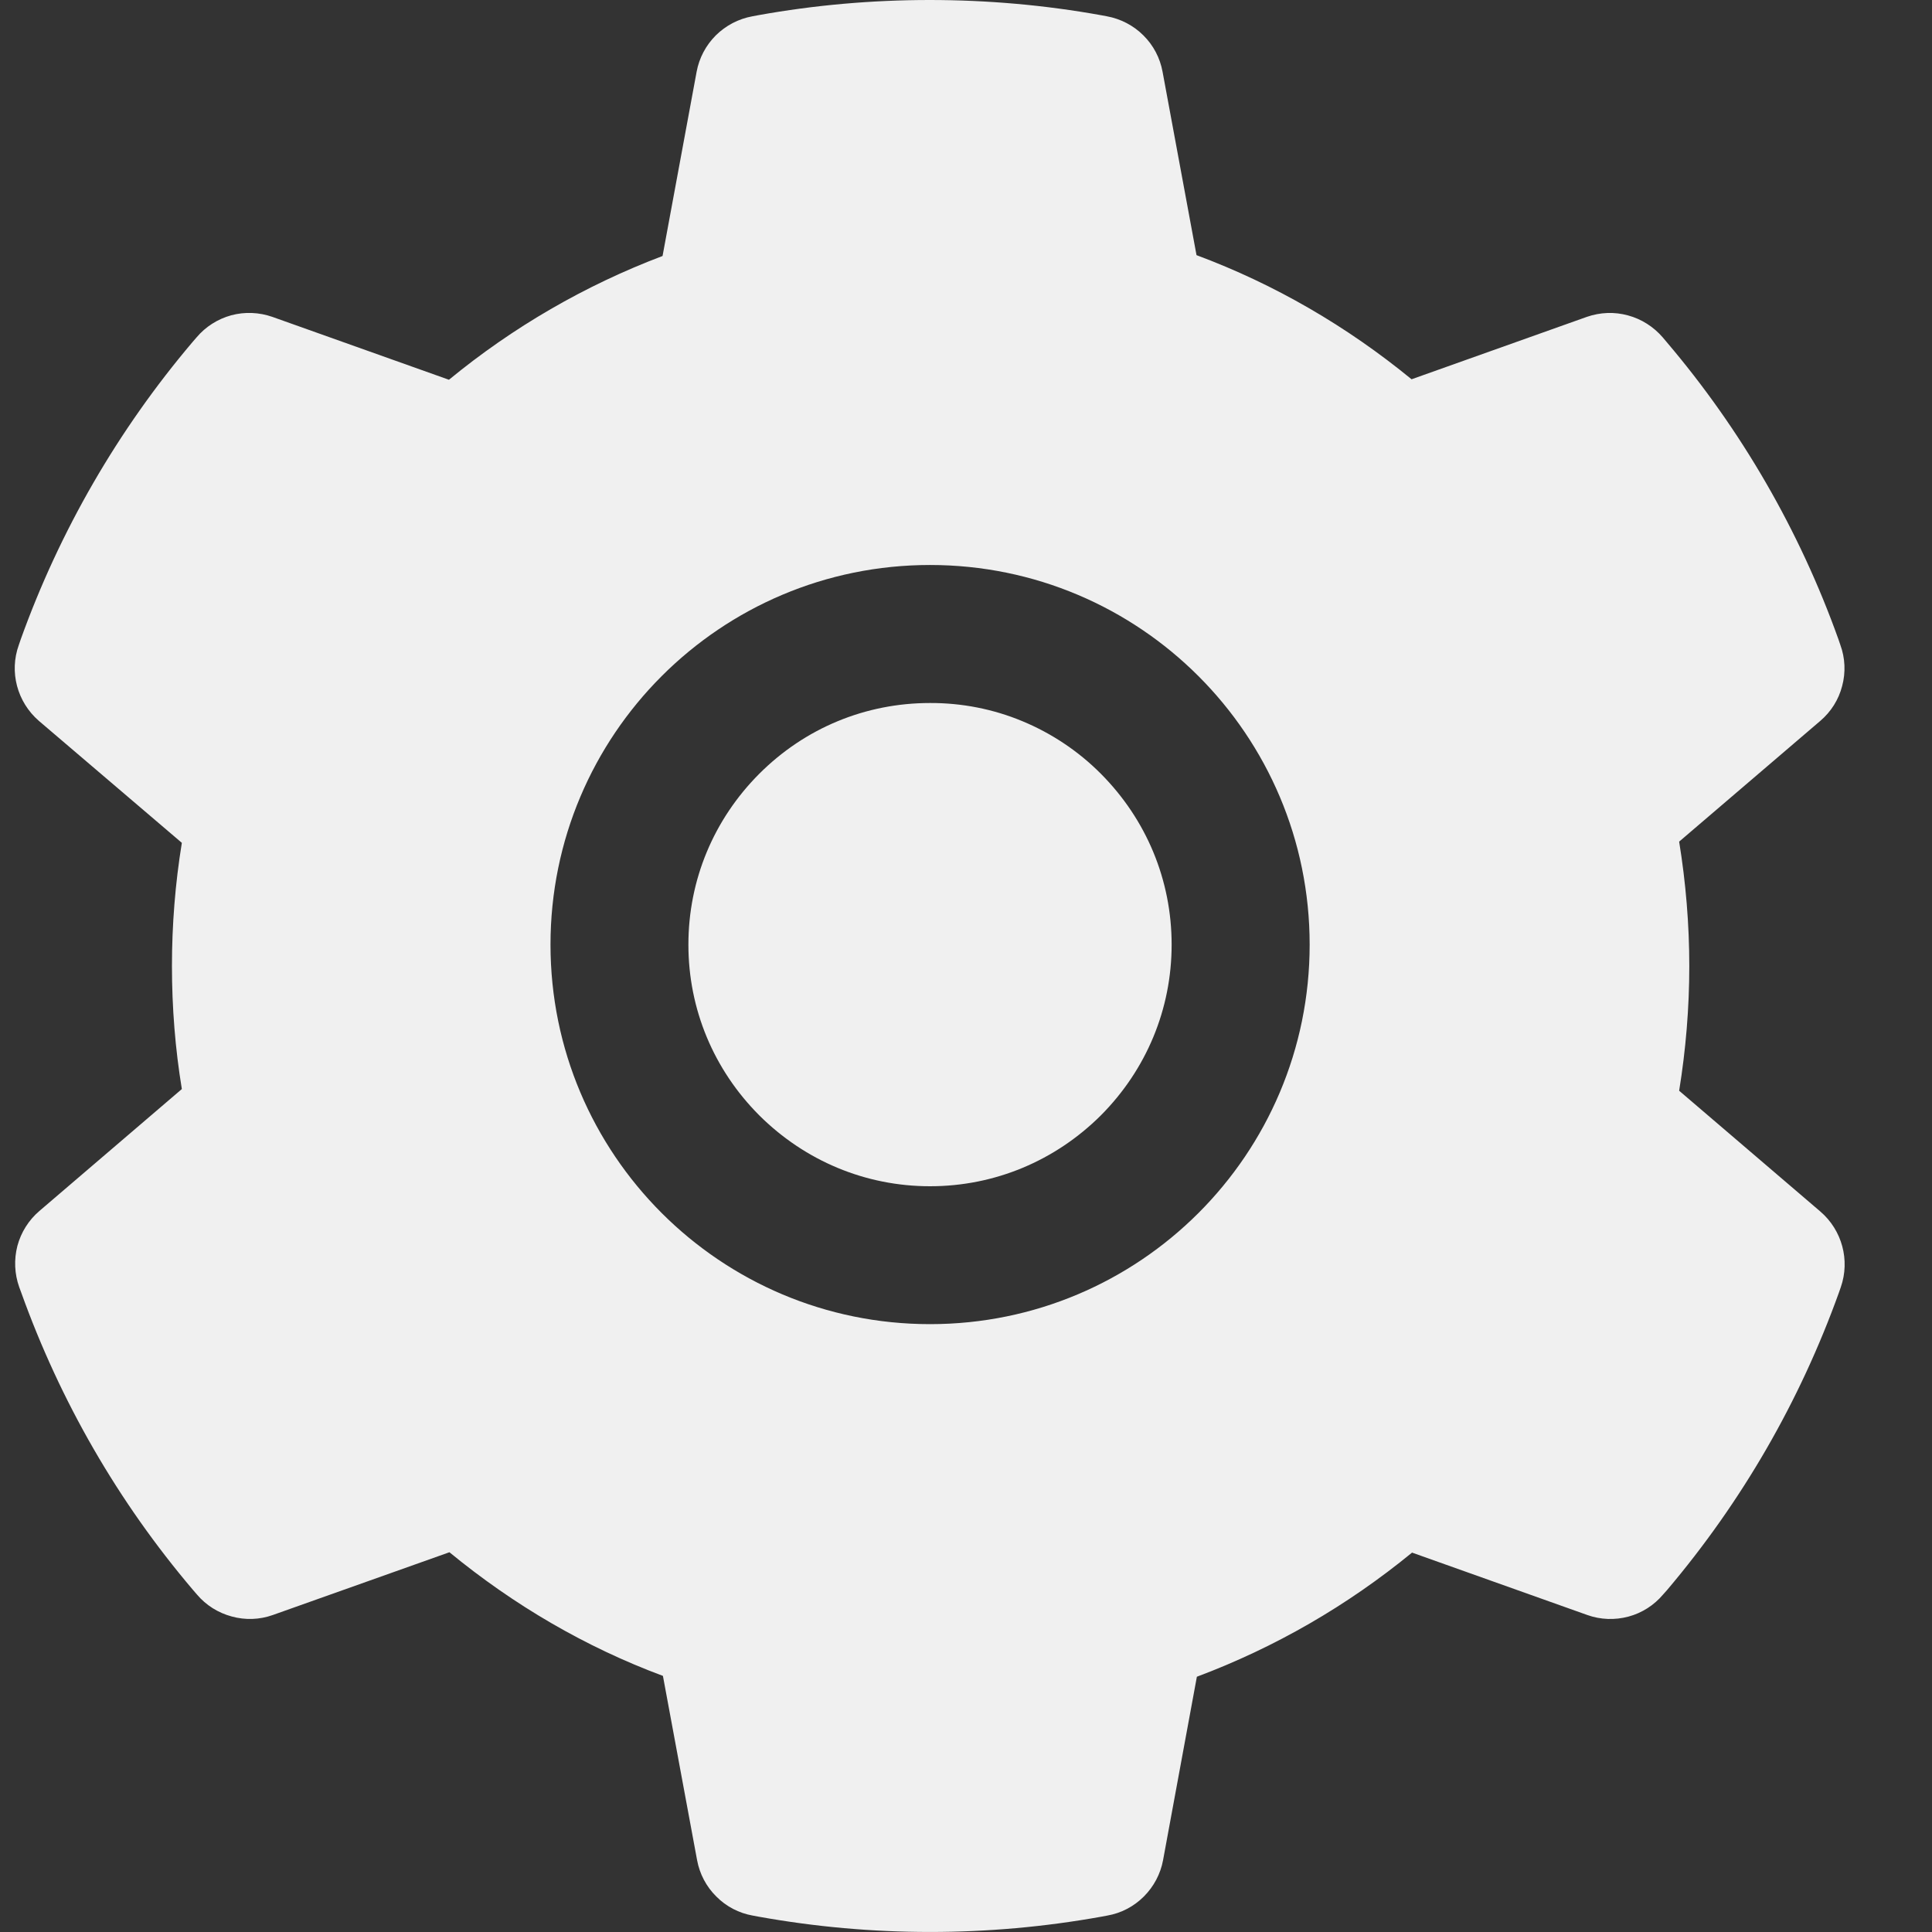 <?xml version="1.0" encoding="UTF-8" standalone="no"?><svg width='16' height='16' viewBox='0 0 16 16' fill='none' xmlns='http://www.w3.org/2000/svg'>
<rect x="0" y="0" width="16" height="16" fill="#333333" stroke="none"/>
<path d='M7.702 5.822C7.168 5.822 6.667 6.029 6.288 6.408C5.91 6.787 5.701 7.288 5.701 7.823C5.701 8.357 5.91 8.858 6.288 9.237C6.667 9.614 7.168 9.824 7.702 9.824C8.237 9.824 8.738 9.614 9.117 9.237C9.494 8.858 9.703 8.357 9.703 7.823C9.703 7.288 9.494 6.787 9.117 6.408C8.932 6.222 8.711 6.074 8.468 5.973C8.226 5.872 7.965 5.821 7.702 5.822ZM15.075 10.033L13.906 9.033C13.961 8.694 13.99 8.347 13.99 8.001C13.99 7.656 13.961 7.308 13.906 6.97L15.075 5.97C15.164 5.894 15.227 5.794 15.256 5.681C15.286 5.569 15.281 5.45 15.241 5.341L15.225 5.294C14.903 4.394 14.421 3.56 13.802 2.832L13.77 2.794C13.694 2.706 13.594 2.642 13.482 2.612C13.37 2.581 13.252 2.586 13.142 2.624L11.69 3.141C11.153 2.701 10.556 2.354 9.909 2.113L9.628 0.595C9.607 0.48 9.552 0.375 9.469 0.293C9.387 0.211 9.281 0.156 9.167 0.135L9.119 0.126C8.189 -0.042 7.209 -0.042 6.279 0.126L6.231 0.135C6.116 0.156 6.011 0.211 5.928 0.293C5.846 0.375 5.79 0.48 5.769 0.595L5.487 2.12C4.845 2.363 4.248 2.709 3.718 3.145L2.255 2.624C2.146 2.586 2.027 2.581 1.915 2.611C1.803 2.642 1.703 2.705 1.628 2.794L1.595 2.832C0.977 3.561 0.495 4.395 0.172 5.294L0.156 5.341C0.075 5.564 0.142 5.814 0.322 5.97L1.506 6.98C1.451 7.317 1.424 7.66 1.424 8C1.424 8.343 1.451 8.686 1.506 9.019L0.326 10.029C0.237 10.105 0.174 10.206 0.144 10.318C0.115 10.431 0.12 10.549 0.159 10.659L0.176 10.705C0.499 11.605 0.977 12.436 1.599 13.168L1.631 13.205C1.706 13.294 1.807 13.357 1.919 13.387C2.031 13.418 2.149 13.414 2.259 13.375L3.722 12.855C4.255 13.293 4.848 13.64 5.49 13.879L5.773 15.405C5.794 15.519 5.849 15.624 5.932 15.706C6.014 15.789 6.12 15.844 6.234 15.864L6.282 15.873C7.221 16.042 8.183 16.042 9.122 15.873L9.17 15.864C9.285 15.844 9.39 15.789 9.473 15.706C9.555 15.624 9.611 15.519 9.632 15.405L9.912 13.886C10.56 13.643 11.157 13.298 11.694 12.858L13.146 13.375C13.255 13.414 13.374 13.418 13.486 13.388C13.598 13.358 13.698 13.294 13.773 13.205L13.806 13.168C14.428 12.433 14.905 11.605 15.229 10.705L15.245 10.659C15.322 10.437 15.256 10.188 15.075 10.033ZM7.702 10.966C5.966 10.966 4.559 9.559 4.559 7.823C4.559 6.086 5.966 4.679 7.702 4.679C9.439 4.679 10.846 6.086 10.846 7.823C10.846 9.559 9.439 10.966 7.702 10.966Z' fill='#F0F0F0'/>
</svg>
